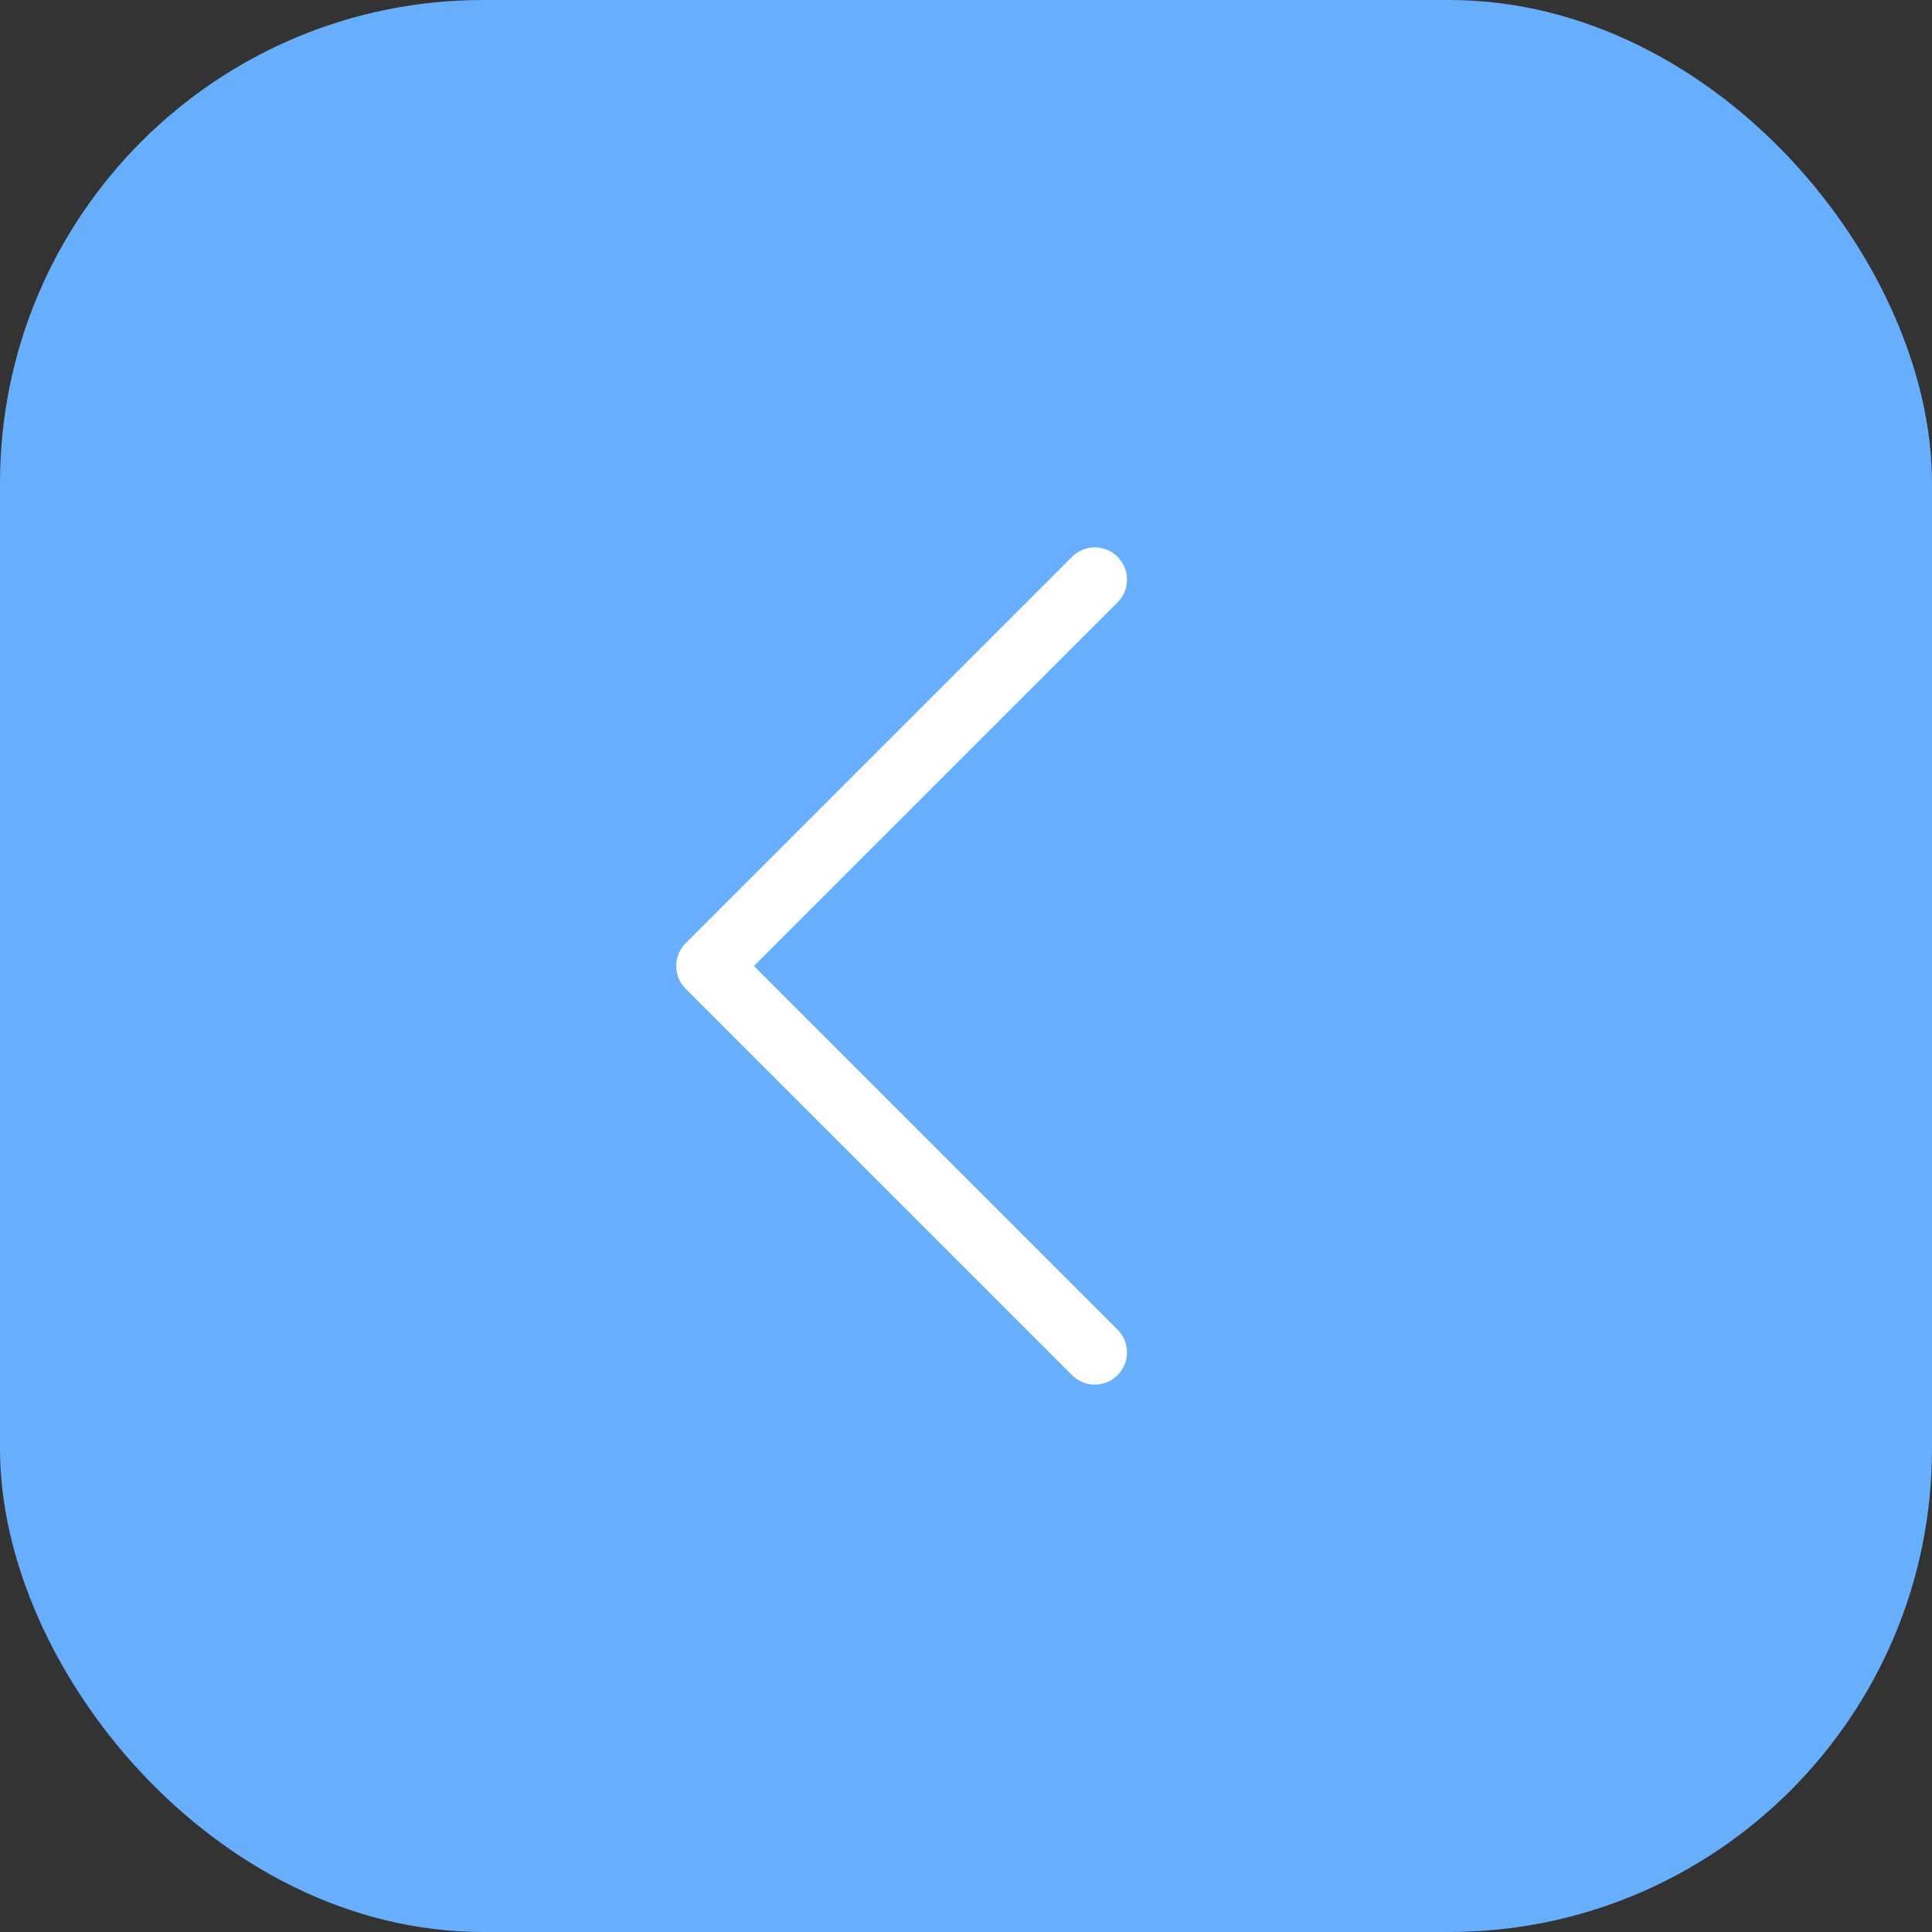 <svg width="60" height="60" viewBox="0 0 60 60" fill="none" xmlns="http://www.w3.org/2000/svg">
<rect x="0" y="0" width="60" height="60" fill="#333333" stroke="none"/>
<rect x="1" y="1" width="58" height="58" rx="14" fill="#67AEFC" stroke="#67AEFC" stroke-width="2"/>
<path d="M34 42L22 30L34 18" fill="#67AEFC"/>
<path d="M34 42L22 30L34 18" stroke="white" stroke-width="2" stroke-linecap="round" stroke-linejoin="round"/>
</svg>
